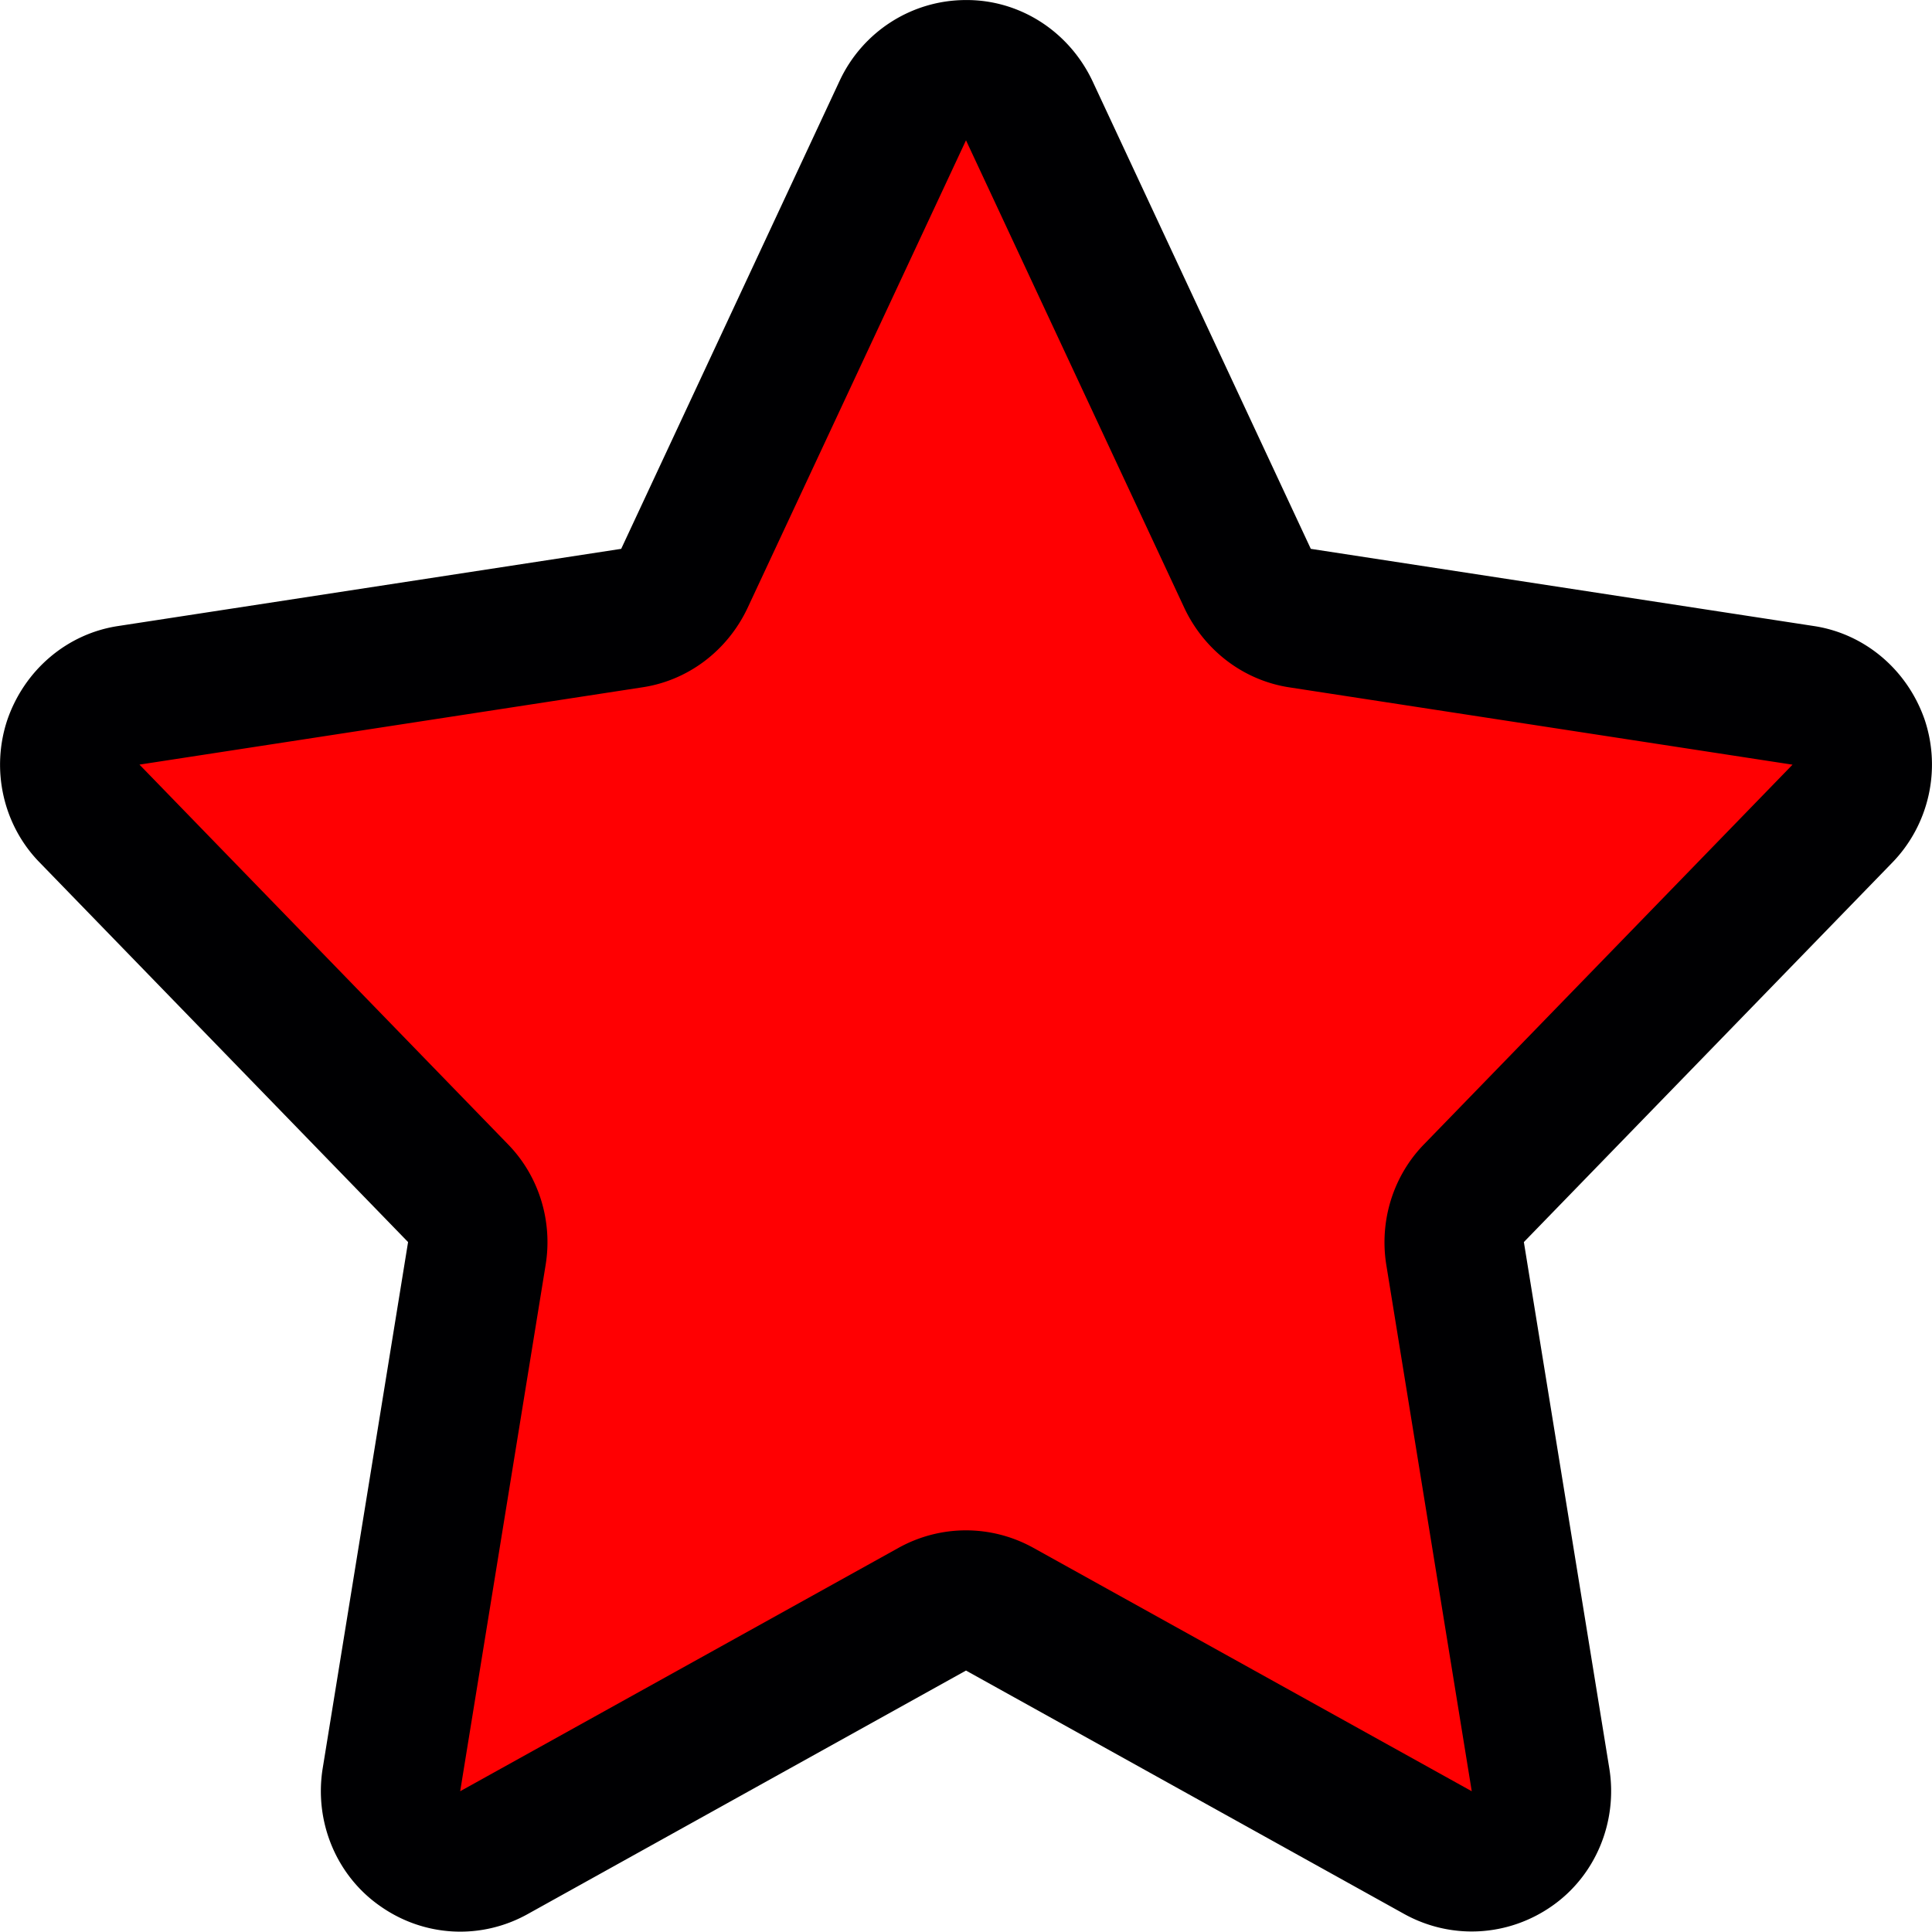 <svg xmlns="http://www.w3.org/2000/svg" xml:space="preserve" width="28" height="28"><path style="fill:#ff0002;fill-opacity:1;stroke-width:1.073;stroke-miterlimit:10" d="M7.706 25.41c.431-2.5.785-4.629.785-4.732 0-.308-.116-.75-.283-1.081-.15-.3-.292-.443-3.592-3.652-1.889-1.837-3.412-3.347-3.384-3.355.028-.009.33-.054.672-.1 3.001-.411 8.457-1.226 8.684-1.297.536-.167 1.012-.506 1.296-.923.082-.12 1.039-2.015 2.127-4.21 1.088-2.197 1.98-3.997 1.985-4.001.004-.005.718 1.427 1.587 3.181 2.644 5.341 2.47 5.008 2.796 5.33.31.304.706.54 1.076.642.13.036.948.168 1.818.294l4.471.645c1.588.23 2.934.427 2.99.44.091.02-.274.387-3.238 3.246-3.569 3.442-3.68 3.56-3.86 4.126-.19.6-.206.472.656 5.448.433 2.5.775 4.54.758 4.533-.016-.007-1.797-.937-3.957-2.067-2.16-1.13-4.04-2.1-4.176-2.153a2.653 2.653 0 0 0-1.836 0c-.135.054-2.013 1.022-4.173 2.153-2.16 1.13-3.941 2.06-3.958 2.067-.016.007.324-2.033.756-4.533z" transform="matrix(.875 0 0 .903 0 -.45)"/><path style="fill:#000002;fill-opacity:1" d="M31.881 12.056a2.303 2.303 0 0 0-1.844-1.511l-8.326-1.238-3.619-7.514A2.318 2.318 0 0 0 16 .499c-.896 0-1.711.505-2.092 1.294l-3.619 7.514-8.327 1.238A2.3 2.3 0 0 0 .12 12.056a2.207 2.207 0 0 0 .537 2.285l6.102 6.092-1.415 8.451a2.224 2.224 0 0 0 .948 2.203 2.351 2.351 0 0 0 2.449.131L16 27.31l7.26 3.908a2.367 2.367 0 0 0 2.449-.131 2.225 2.225 0 0 0 .947-2.203l-1.416-8.451 6.104-6.092c.603-.603.81-1.485.537-2.285zm-8.293 6.806a2.216 2.216 0 0 0-.627 1.934l1.416 8.451-7.26-3.906a2.361 2.361 0 0 0-2.235 0l-7.26 3.906 1.416-8.451a2.212 2.212 0 0 0-.626-1.934L2.31 12.77l8.326-1.24a2.306 2.306 0 0 0 1.743-1.268L16 2.75l3.62 7.513a2.31 2.31 0 0 0 1.742 1.268l8.328 1.24z" transform="matrix(.875 0 0 .903 0 -.45)"/></svg>